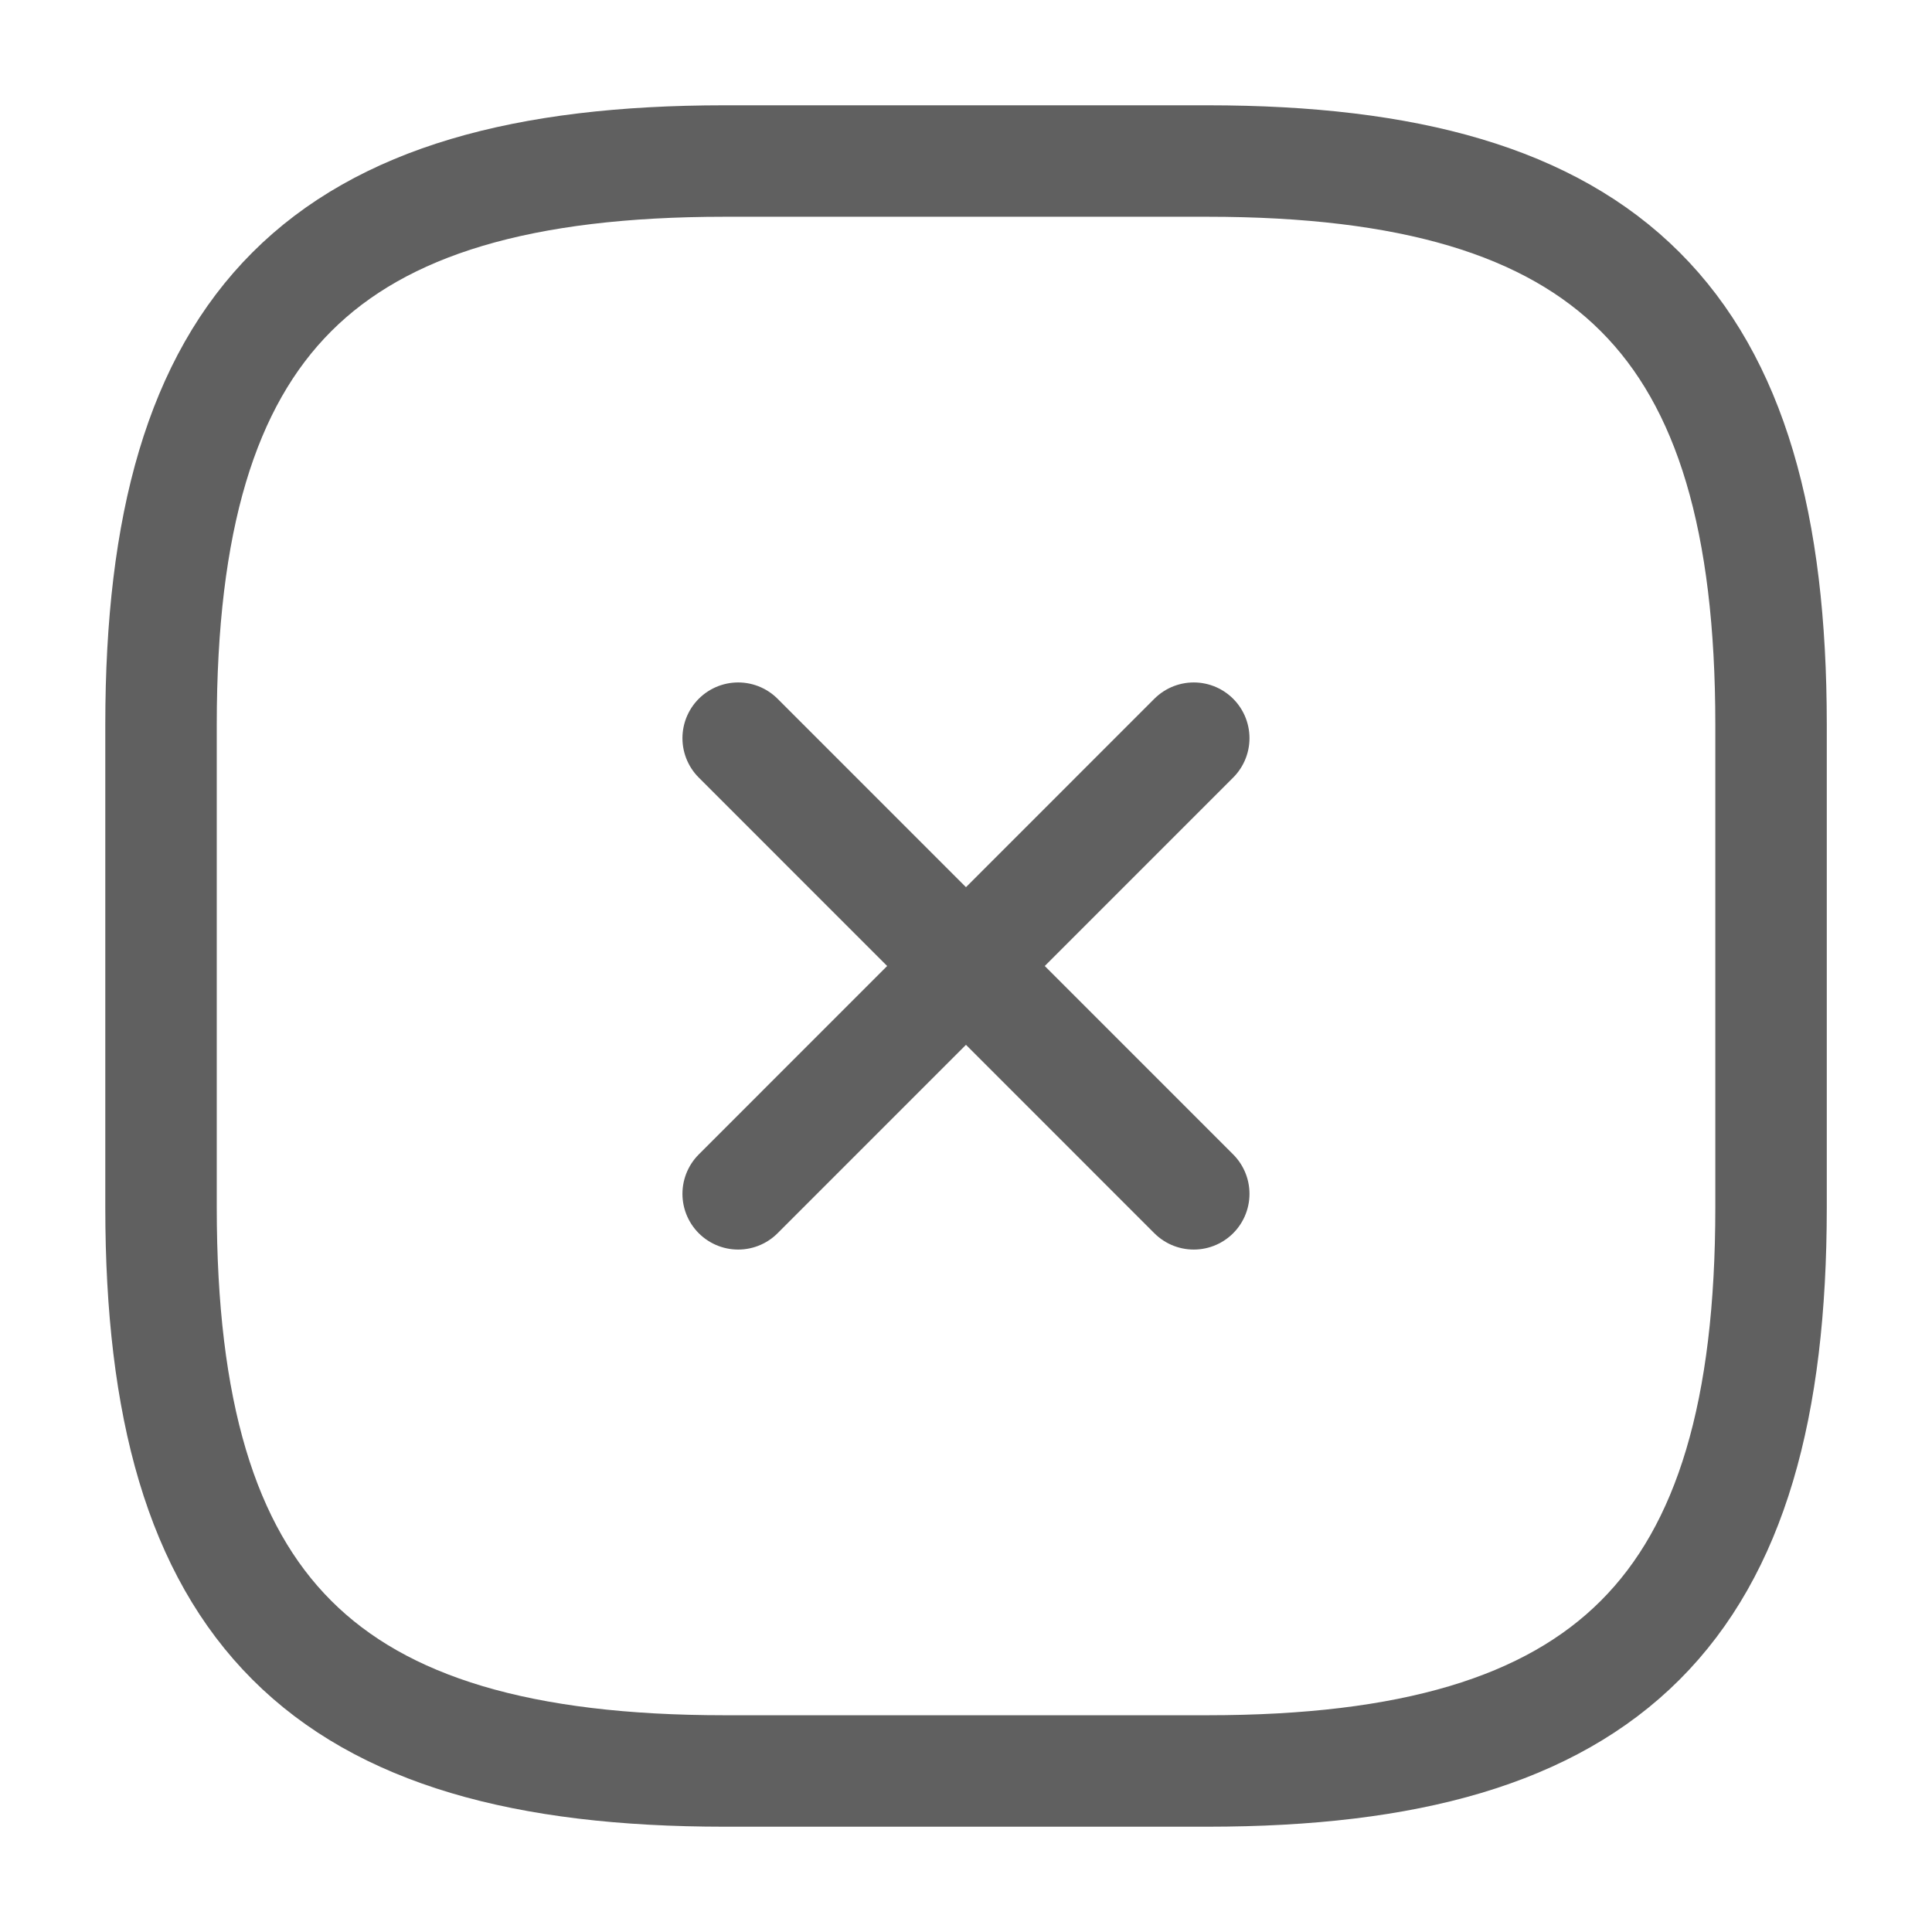 <svg width="26" height="26" viewBox="0 0 26 26" fill="none" xmlns="http://www.w3.org/2000/svg">
<path d="M9.934 16.066L16.065 9.934" stroke="#606060" stroke-width="1.5" stroke-linecap="round" stroke-linejoin="round"/>
<path d="M16.065 16.066L9.934 9.934" stroke="#606060" stroke-width="1.5" stroke-linecap="round" stroke-linejoin="round"/>
<path d="M9.75 23.833H16.25C21.667 23.833 23.834 21.667 23.834 16.25V9.75C23.834 4.333 21.667 2.167 16.25 2.167H9.75C4.334 2.167 2.167 4.333 2.167 9.75V16.25C2.167 21.667 4.334 23.833 9.75 23.833Z" stroke="#606060" stroke-width="1.5" stroke-linecap="round" stroke-linejoin="round"/>
</svg>
